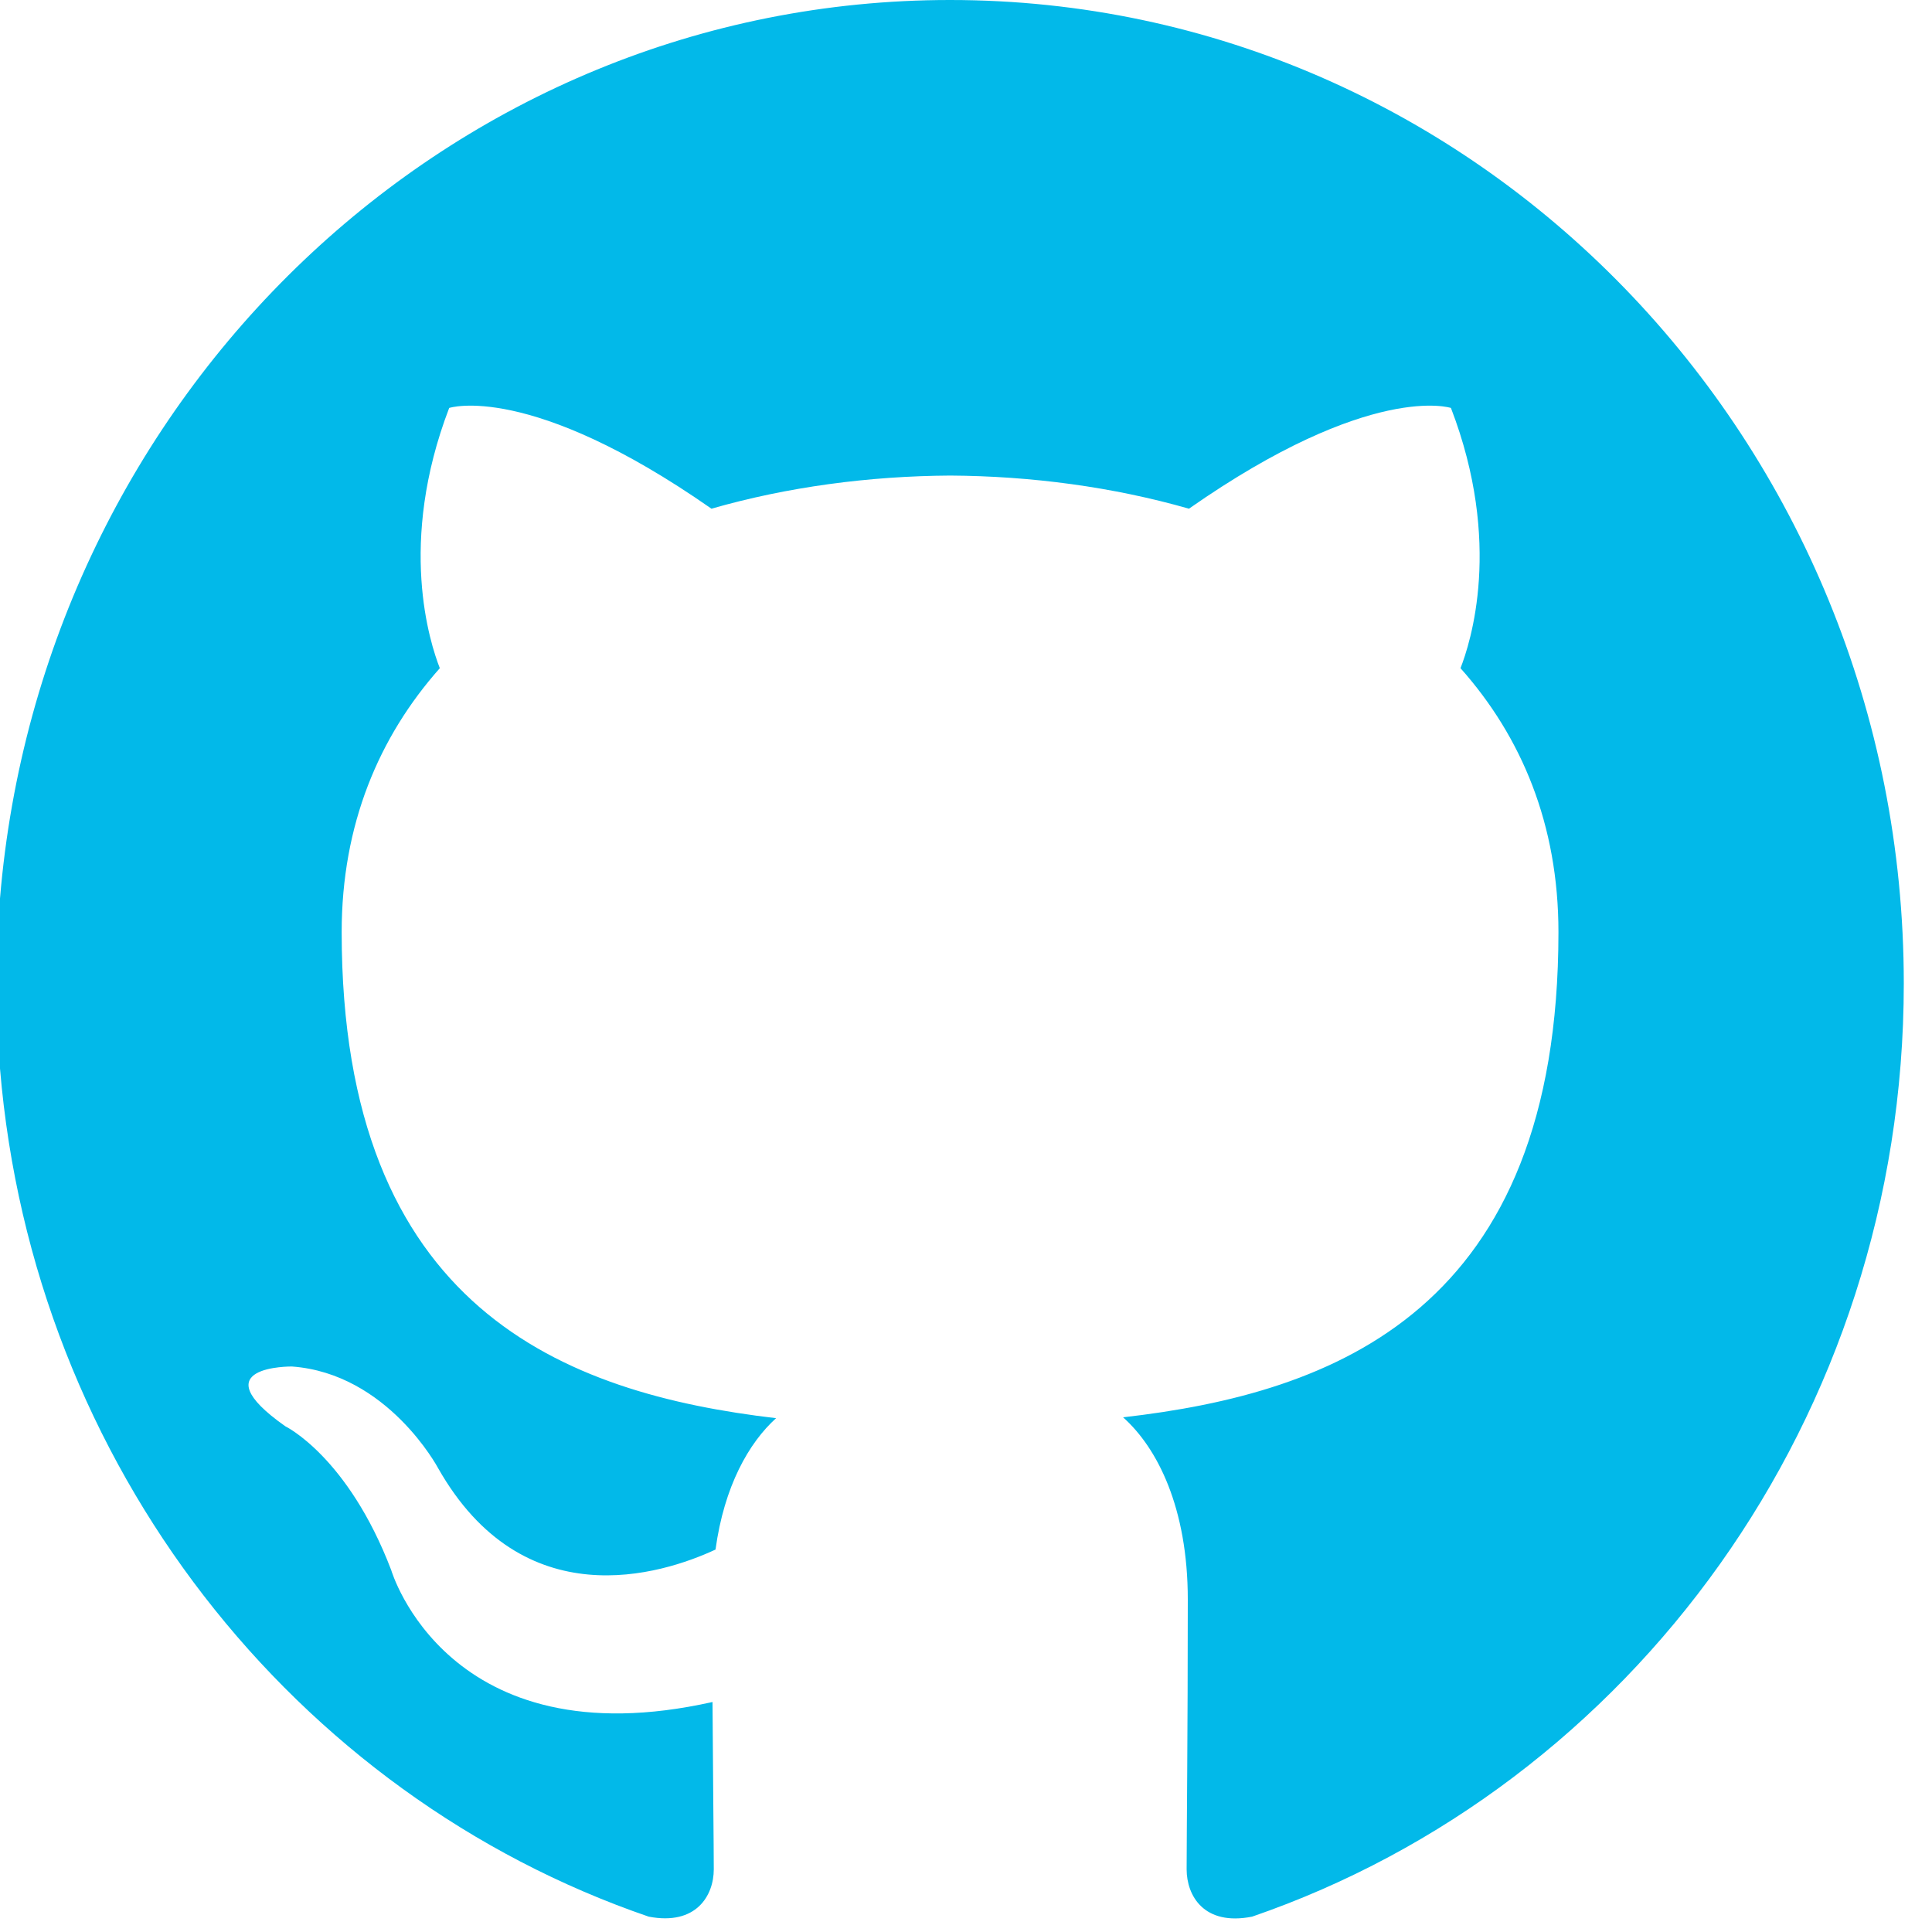<?xml version="1.0" encoding="UTF-8" standalone="no"?>
<svg width="20px" height="20px" viewBox="0 0 20 20" version="1.1" xmlns="http://www.w3.org/2000/svg" xmlns:xlink="http://www.w3.org/1999/xlink" xmlns:sketch="http://www.bohemiancoding.com/sketch/ns">
    <!-- Generator: Sketch 3.0.2 (7799) - http://www.bohemiancoding.com/sketch -->
    <title>github</title>
    <description>Created with Sketch.</description>
    <defs>
        <path id="path-1" d="M1.23911571e-11,9.301 C0.433,4.09 4.672,0 9.835,0 C15.288,0 19.708,4.558 19.708,10.181 C19.708,14.678 16.882,18.491 12.962,19.841 C12.462,19.94 12.284,19.623 12.284,19.351 C12.284,19.017 12.296,17.919 12.296,16.558 C12.296,15.608 11.98,14.987 11.626,14.672 C13.825,14.421 16.133,13.56 16.133,9.649 C16.133,8.537 15.752,7.628 15.119,6.917 C15.22,6.659 15.559,5.624 15.02,4.223 C15.02,4.223 14.192,3.949 12.308,5.266 C11.519,5.04 10.675,4.928 9.836,4.923 C8.997,4.928 8.152,5.04 7.365,5.266 C5.479,3.949 4.65,4.223 4.65,4.223 C4.113,5.624 4.452,6.659 4.553,6.917 C3.922,7.628 3.537,8.537 3.537,9.649 C3.537,13.55 5.842,14.424 8.034,14.681 C7.752,14.936 7.497,15.384 7.407,16.041 C6.845,16.302 5.415,16.751 4.534,15.196 C4.534,15.196 4.013,14.218 3.022,14.146 C3.022,14.146 2.058,14.134 2.954,14.765 C2.954,14.765 3.601,15.078 4.05,16.254 C4.05,16.254 4.63,18.234 7.376,17.619 C7.381,18.469 7.389,19.109 7.389,19.351 C7.389,19.621 7.209,19.936 6.715,19.841 C3.051,18.584 0.341,15.172 0,11.061 L1.24028397e-11,9.301 L1.23911571e-11,9.301 Z"></path>
    </defs>
    <g id="Page-1" stroke="none" stroke-width="1" fill="none" fill-rule="evenodd" sketch:type="MSPage">
        <mask id="mask-2" sketch:name="github" fill="white">
            <use xlink:href="#path-1"></use>
        </mask>
        <use id="github" fill="#02B9E9" sketch:type="MSShapeGroup" xlink:href="#path-1"></use>
    </g>
</svg>
